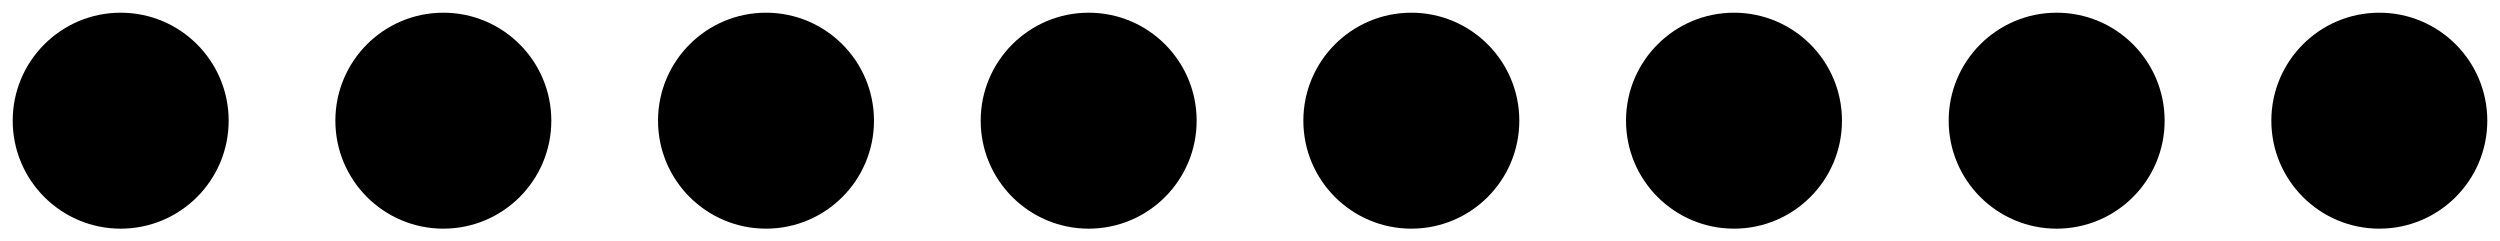 <!DOCTYPE svg PUBLIC "-//W3C//DTD SVG 1.1//EN" "http://www.w3.org/Graphics/SVG/1.1/DTD/svg11.dtd">
<svg xmlns:svg="http://www.w3.org/2000/svg" xmlns="http://www.w3.org/2000/svg" xmlns:xlink="http://www.w3.org/1999/xlink" version="1.1" width="19.68mm" height="1.9mm" viewBox="0 0 19.68 1.9">
<title>SVG Image created as HEADER_MALE_8X1.svg date 2024/09/11 07:52:00 </title>
  <desc>Image generated by PCBNEW </desc>
<g style="fill:#000000; fill-opacity:1;stroke:#000000; stroke-opacity:1; stroke-linecap:round; stroke-linejoin:round;" transform="translate(0 0) scale(1 1)">
</g>
<g style="fill:#000000; fill-opacity:1; stroke:none;">
<circle cx="0.95" cy="0.95" r="0.85"/> 
</g>
<g style="fill:#000000; fill-opacity:1; stroke:none;">
<circle cx="3.49" cy="0.95" r="0.85"/> 
</g>
<g style="fill:#000000; fill-opacity:1; stroke:none;">
<circle cx="6.03" cy="0.95" r="0.85"/> 
</g>
<g style="fill:#000000; fill-opacity:1; stroke:none;">
<circle cx="8.57" cy="0.95" r="0.85"/> 
</g>
<g style="fill:#000000; fill-opacity:1; stroke:none;">
<circle cx="11.11" cy="0.95" r="0.85"/> 
</g>
<g style="fill:#000000; fill-opacity:1; stroke:none;">
<circle cx="13.65" cy="0.95" r="0.85"/> 
</g>
<g style="fill:#000000; fill-opacity:1; stroke:none;">
<circle cx="16.19" cy="0.95" r="0.85"/> 
</g>
<g style="fill:#000000; fill-opacity:1; stroke:none;">
<circle cx="18.73" cy="0.95" r="0.85"/> 
</g> 
</svg>